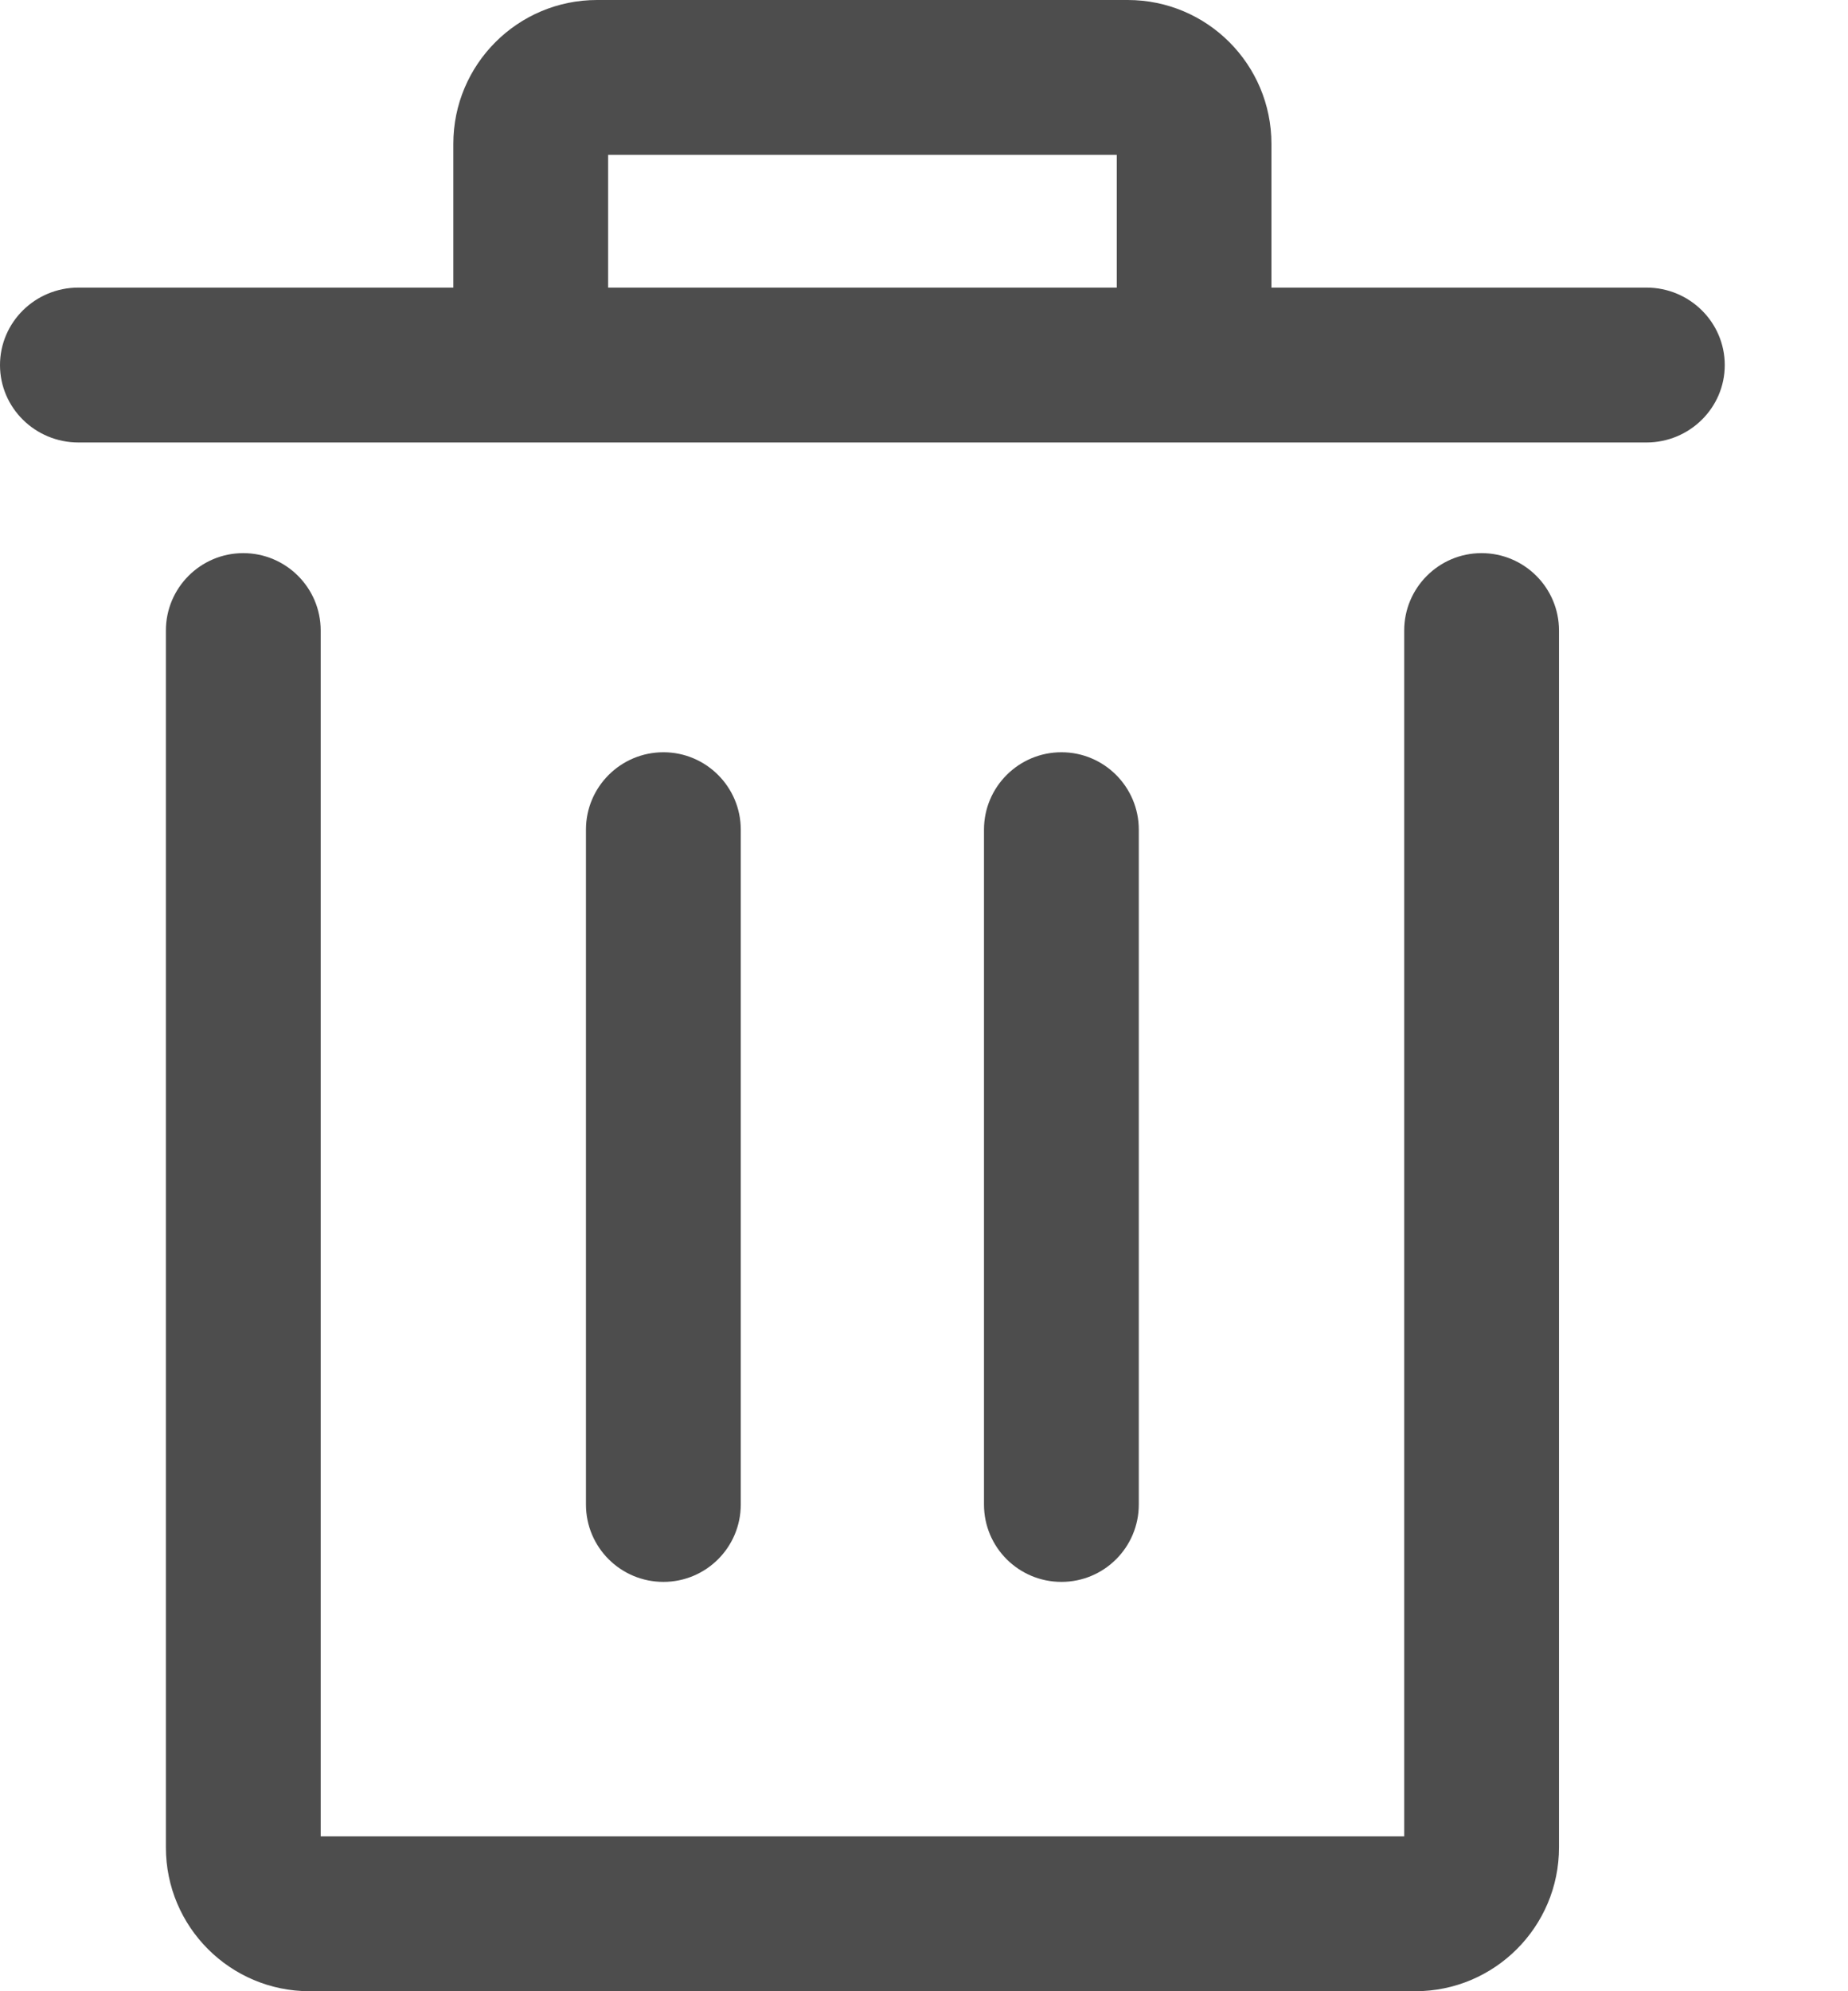 <svg width="13" height="14" viewBox="0 0 13 14" fill="none" xmlns="http://www.w3.org/2000/svg">
<path fill-rule="evenodd" clip-rule="evenodd" d="M0 2.567C0 2.266 0.247 2.022 0.552 2.022H11.582C11.886 2.022 12.133 2.266 12.133 2.567C12.133 2.867 11.886 3.111 11.582 3.111H0.552C0.247 3.111 0 2.867 0 2.567Z" fill="#4D4D4D"/>
<path fill-rule="evenodd" clip-rule="evenodd" d="M1.711 3.889C2.012 3.889 2.256 4.133 2.256 4.433V12.911H9.878V4.433C9.878 4.133 10.122 3.889 10.422 3.889C10.723 3.889 10.967 4.133 10.967 4.433V12.989C10.967 13.547 10.514 14 9.956 14H2.178C1.619 14 1.167 13.547 1.167 12.989V4.433C1.167 4.133 1.411 3.889 1.711 3.889Z" fill="#4D4D4D"/>
<path fill-rule="evenodd" clip-rule="evenodd" d="M8.944 1.011L8.944 2.256L7.856 2.256L7.856 1.089L4.278 1.089L4.278 2.256L3.189 2.256L3.189 1.011C3.189 0.453 3.642 -4.90083e-07 4.2 -5.38902e-07L7.933 -8.6528e-07C8.492 -9.14099e-07 8.944 0.453 8.944 1.011Z" fill="#4D4D4D"/>
<path fill-rule="evenodd" clip-rule="evenodd" d="M4.667 5.289C4.967 5.289 5.211 5.533 5.211 5.833V10.578C5.211 10.879 4.967 11.122 4.667 11.122C4.366 11.122 4.122 10.879 4.122 10.578V5.833C4.122 5.533 4.366 5.289 4.667 5.289Z" fill="#4D4D4D"/>
<path fill-rule="evenodd" clip-rule="evenodd" d="M7.467 5.289C7.767 5.289 8.011 5.533 8.011 5.833V10.578C8.011 10.879 7.767 11.122 7.467 11.122C7.166 11.122 6.922 10.879 6.922 10.578V5.833C6.922 5.533 7.166 5.289 7.467 5.289Z" fill="#4D4D4D"/>
</svg>
